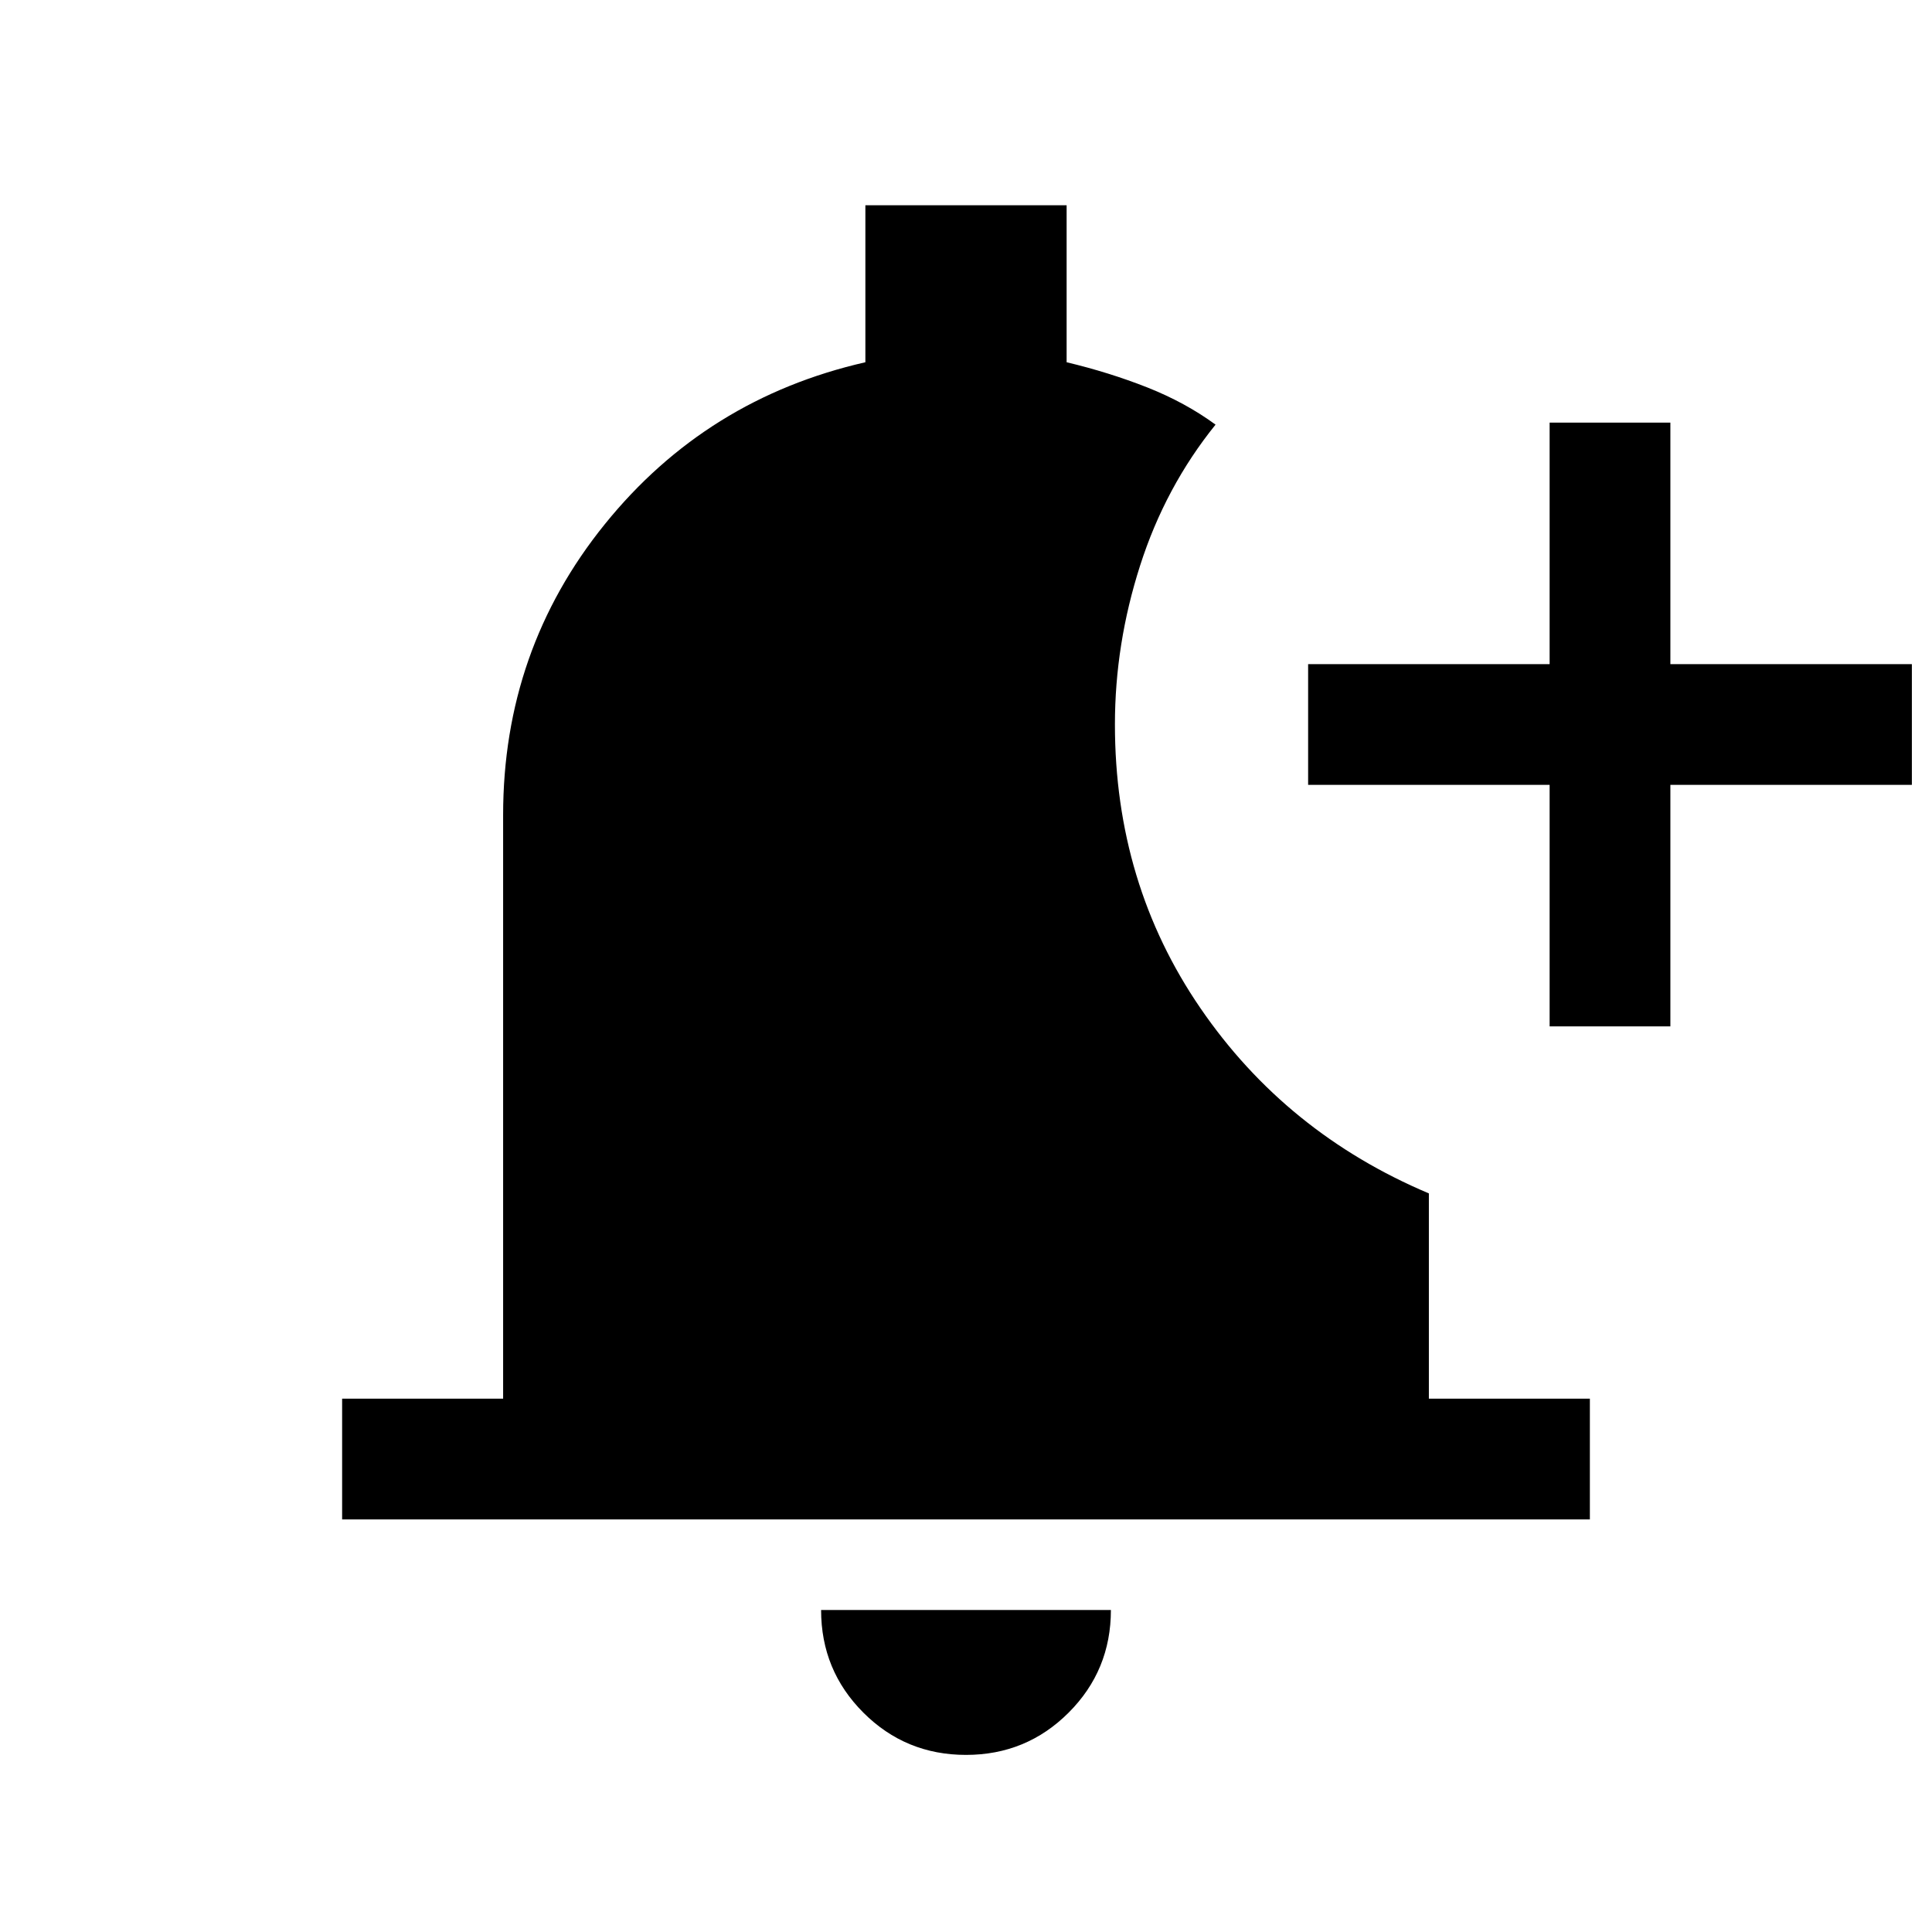 <svg xmlns="http://www.w3.org/2000/svg" height="24" width="24"><path d="M12 21.8q-.75 0-1.275-.525Q10.2 20.75 10.2 20h3.6q0 .75-.525 1.275-.525.525-1.275.525Zm7.25-9.05v-3h-3v-1.5h3v-3h1.5v3h3v1.5h-3v3Zm-15 6.125v-1.5h2v-7.25q0-2.05 1.263-3.613Q8.775 4.95 10.75 4.5V2.55h2.5V4.5q.525.125 1 .312.475.188.85.463-.625.775-.937 1.75Q13.85 8 13.85 9q0 1.975 1.063 3.525 1.062 1.55 2.837 2.3v2.55h2v1.5Z"/></svg>